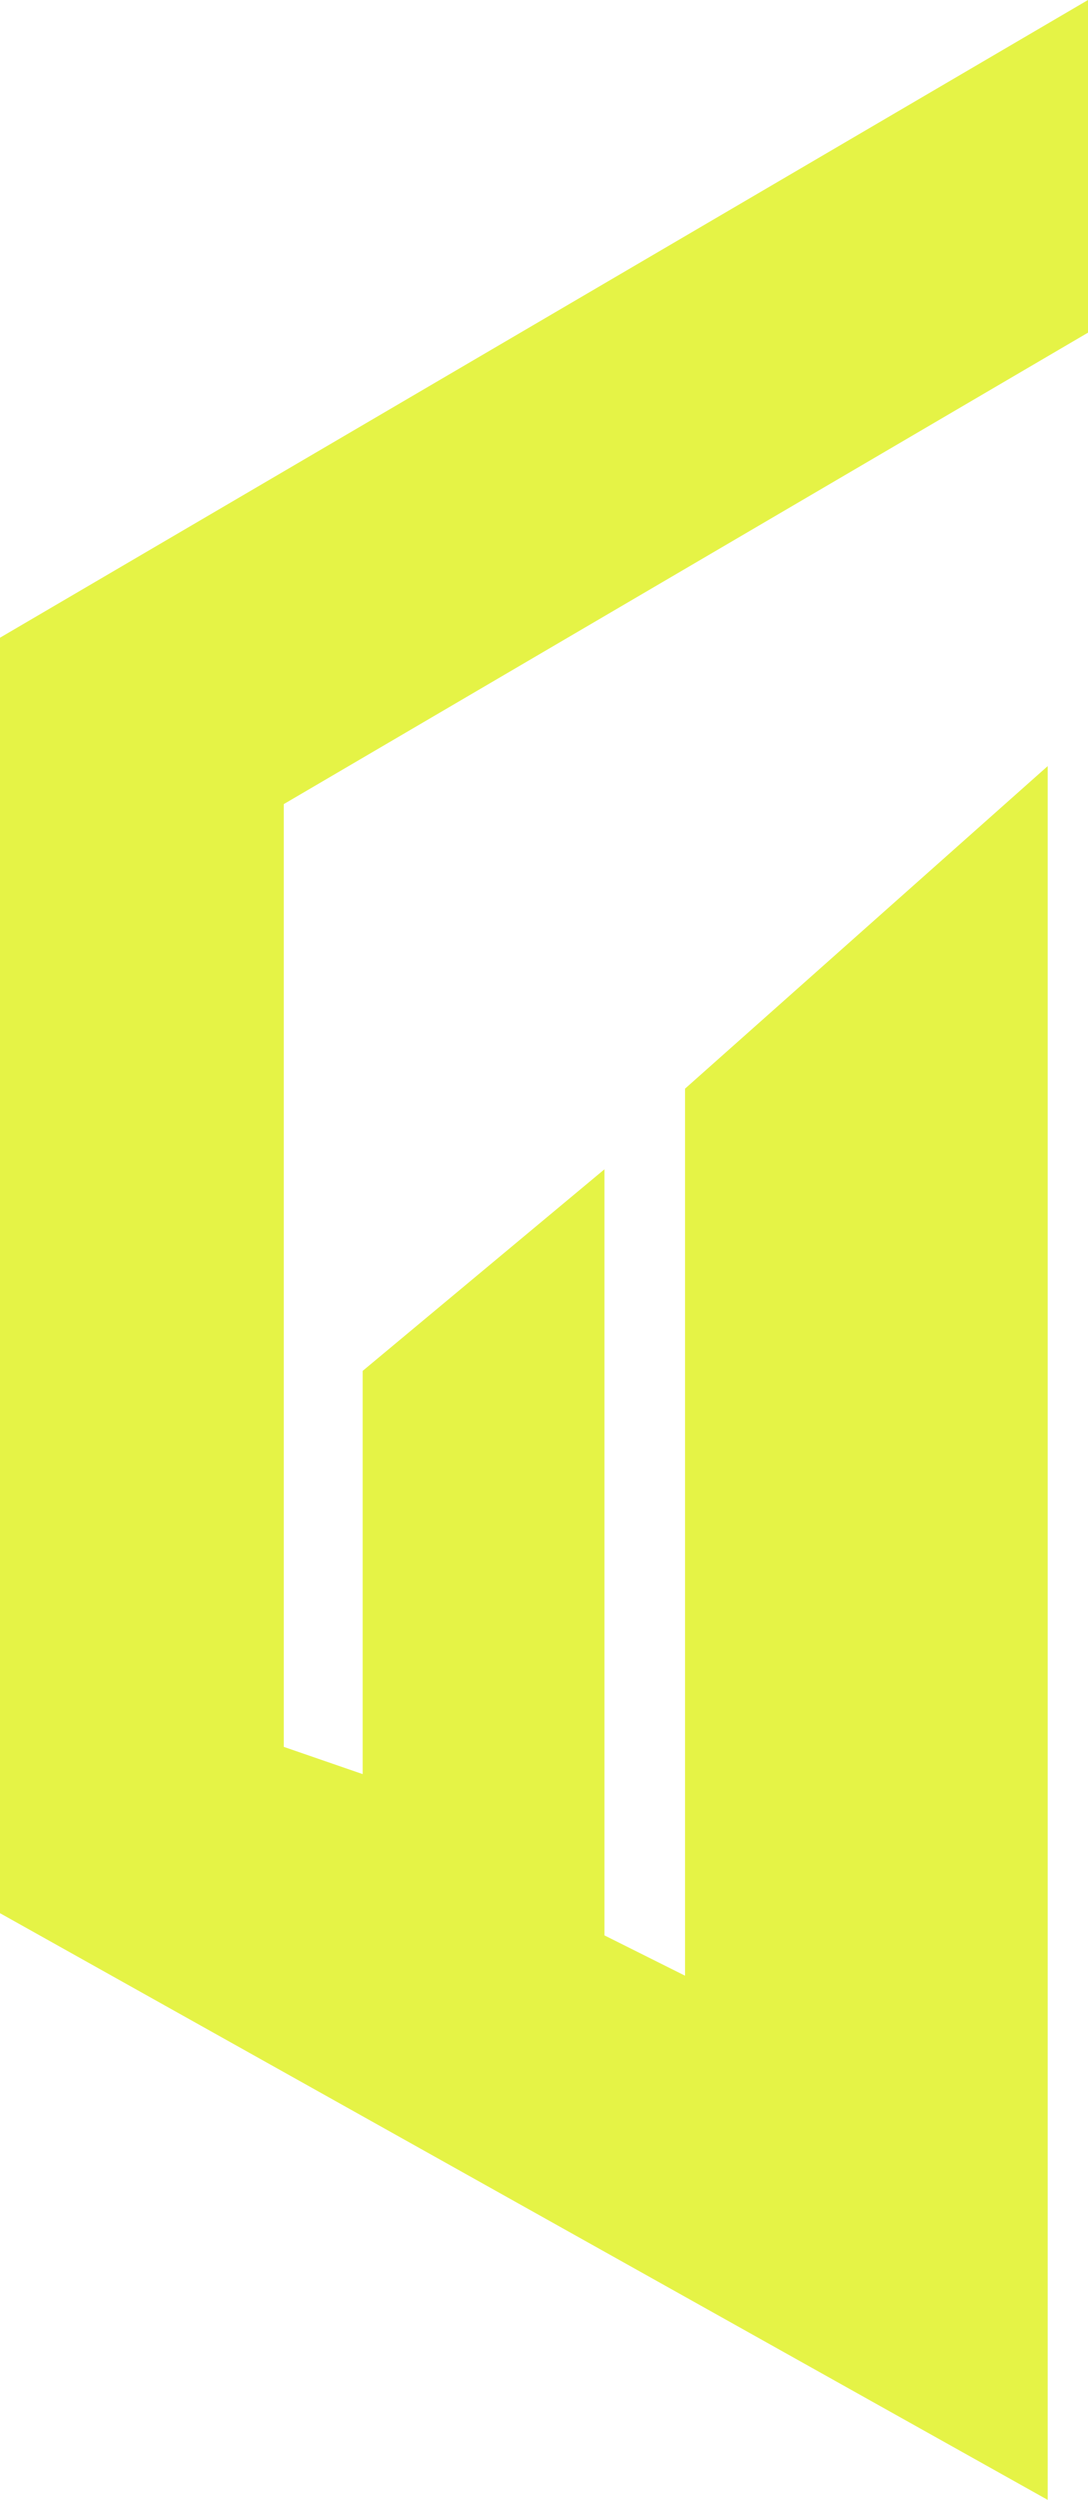 <svg width="27" height="62" viewBox="0 0 27 62" fill="none" xmlns="http://www.w3.org/2000/svg">
<path id="Vector" d="M0 15.816V47.449L26 62V19L17 27V49L15 48V29L9 34V44L7.042 43.324V19.943L27 8.25V0L0 15.816Z" fill="#E5F346"/>
</svg>
